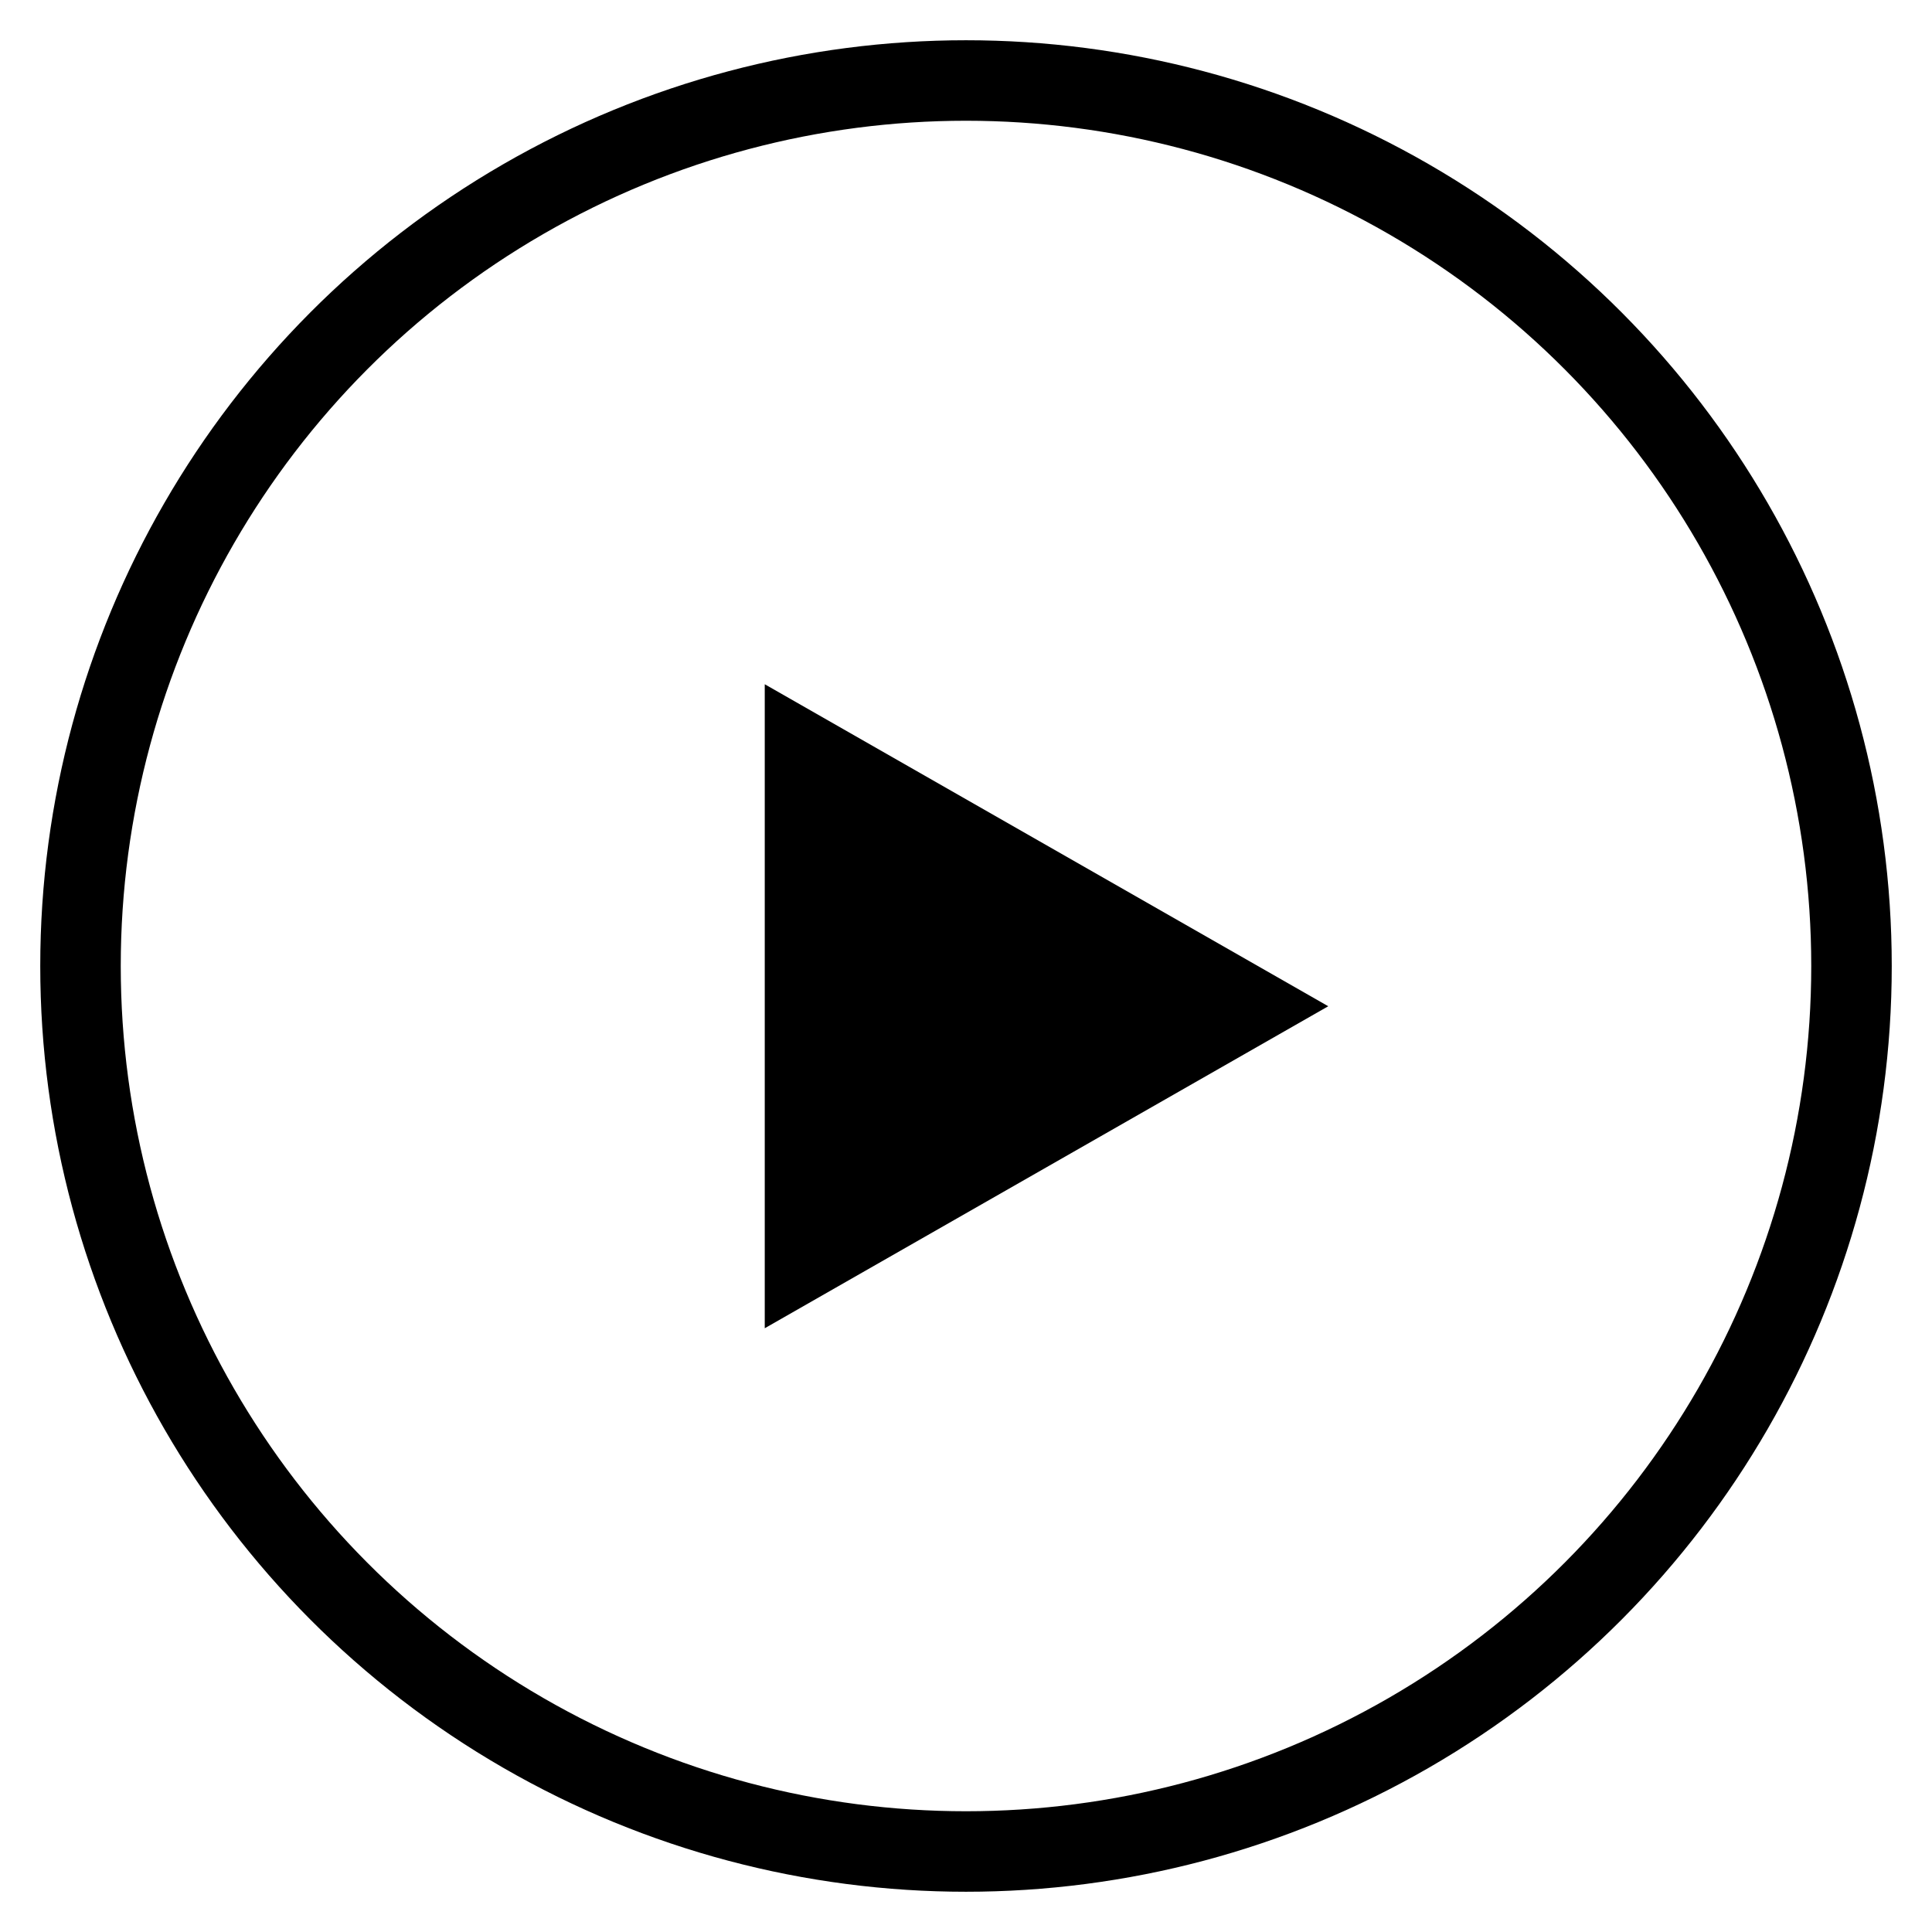 <?xml version="1.0" encoding="UTF-8" standalone="no"?>
<svg width="24px" height="24px" viewBox="0 0 24 24" version="1.1" xmlns="http://www.w3.org/2000/svg" xmlns:xlink="http://www.w3.org/1999/xlink">
    <!-- Generator: Sketch 3.6.1 (26313) - http://www.bohemiancoding.com/sketch -->
    <title>Group</title>
    <desc>Created with Sketch.</desc>
    <defs></defs>
    <g id="Page-1" stroke="none" stroke-width="1" fill="none" fill-rule="evenodd">
        <g id="Group" transform="translate(1, 1)">
            <circle id="Oval-1" stroke="#000000" cx="11" cy="11" r="11"></circle>
            <polygon id="Triangle-1" fill="#000000" transform="translate(12, 11.5) rotate(-270) translate(-12, -11.5) " points="12 8 16 15 8 15 "></polygon>
        </g>
    </g>
</svg>